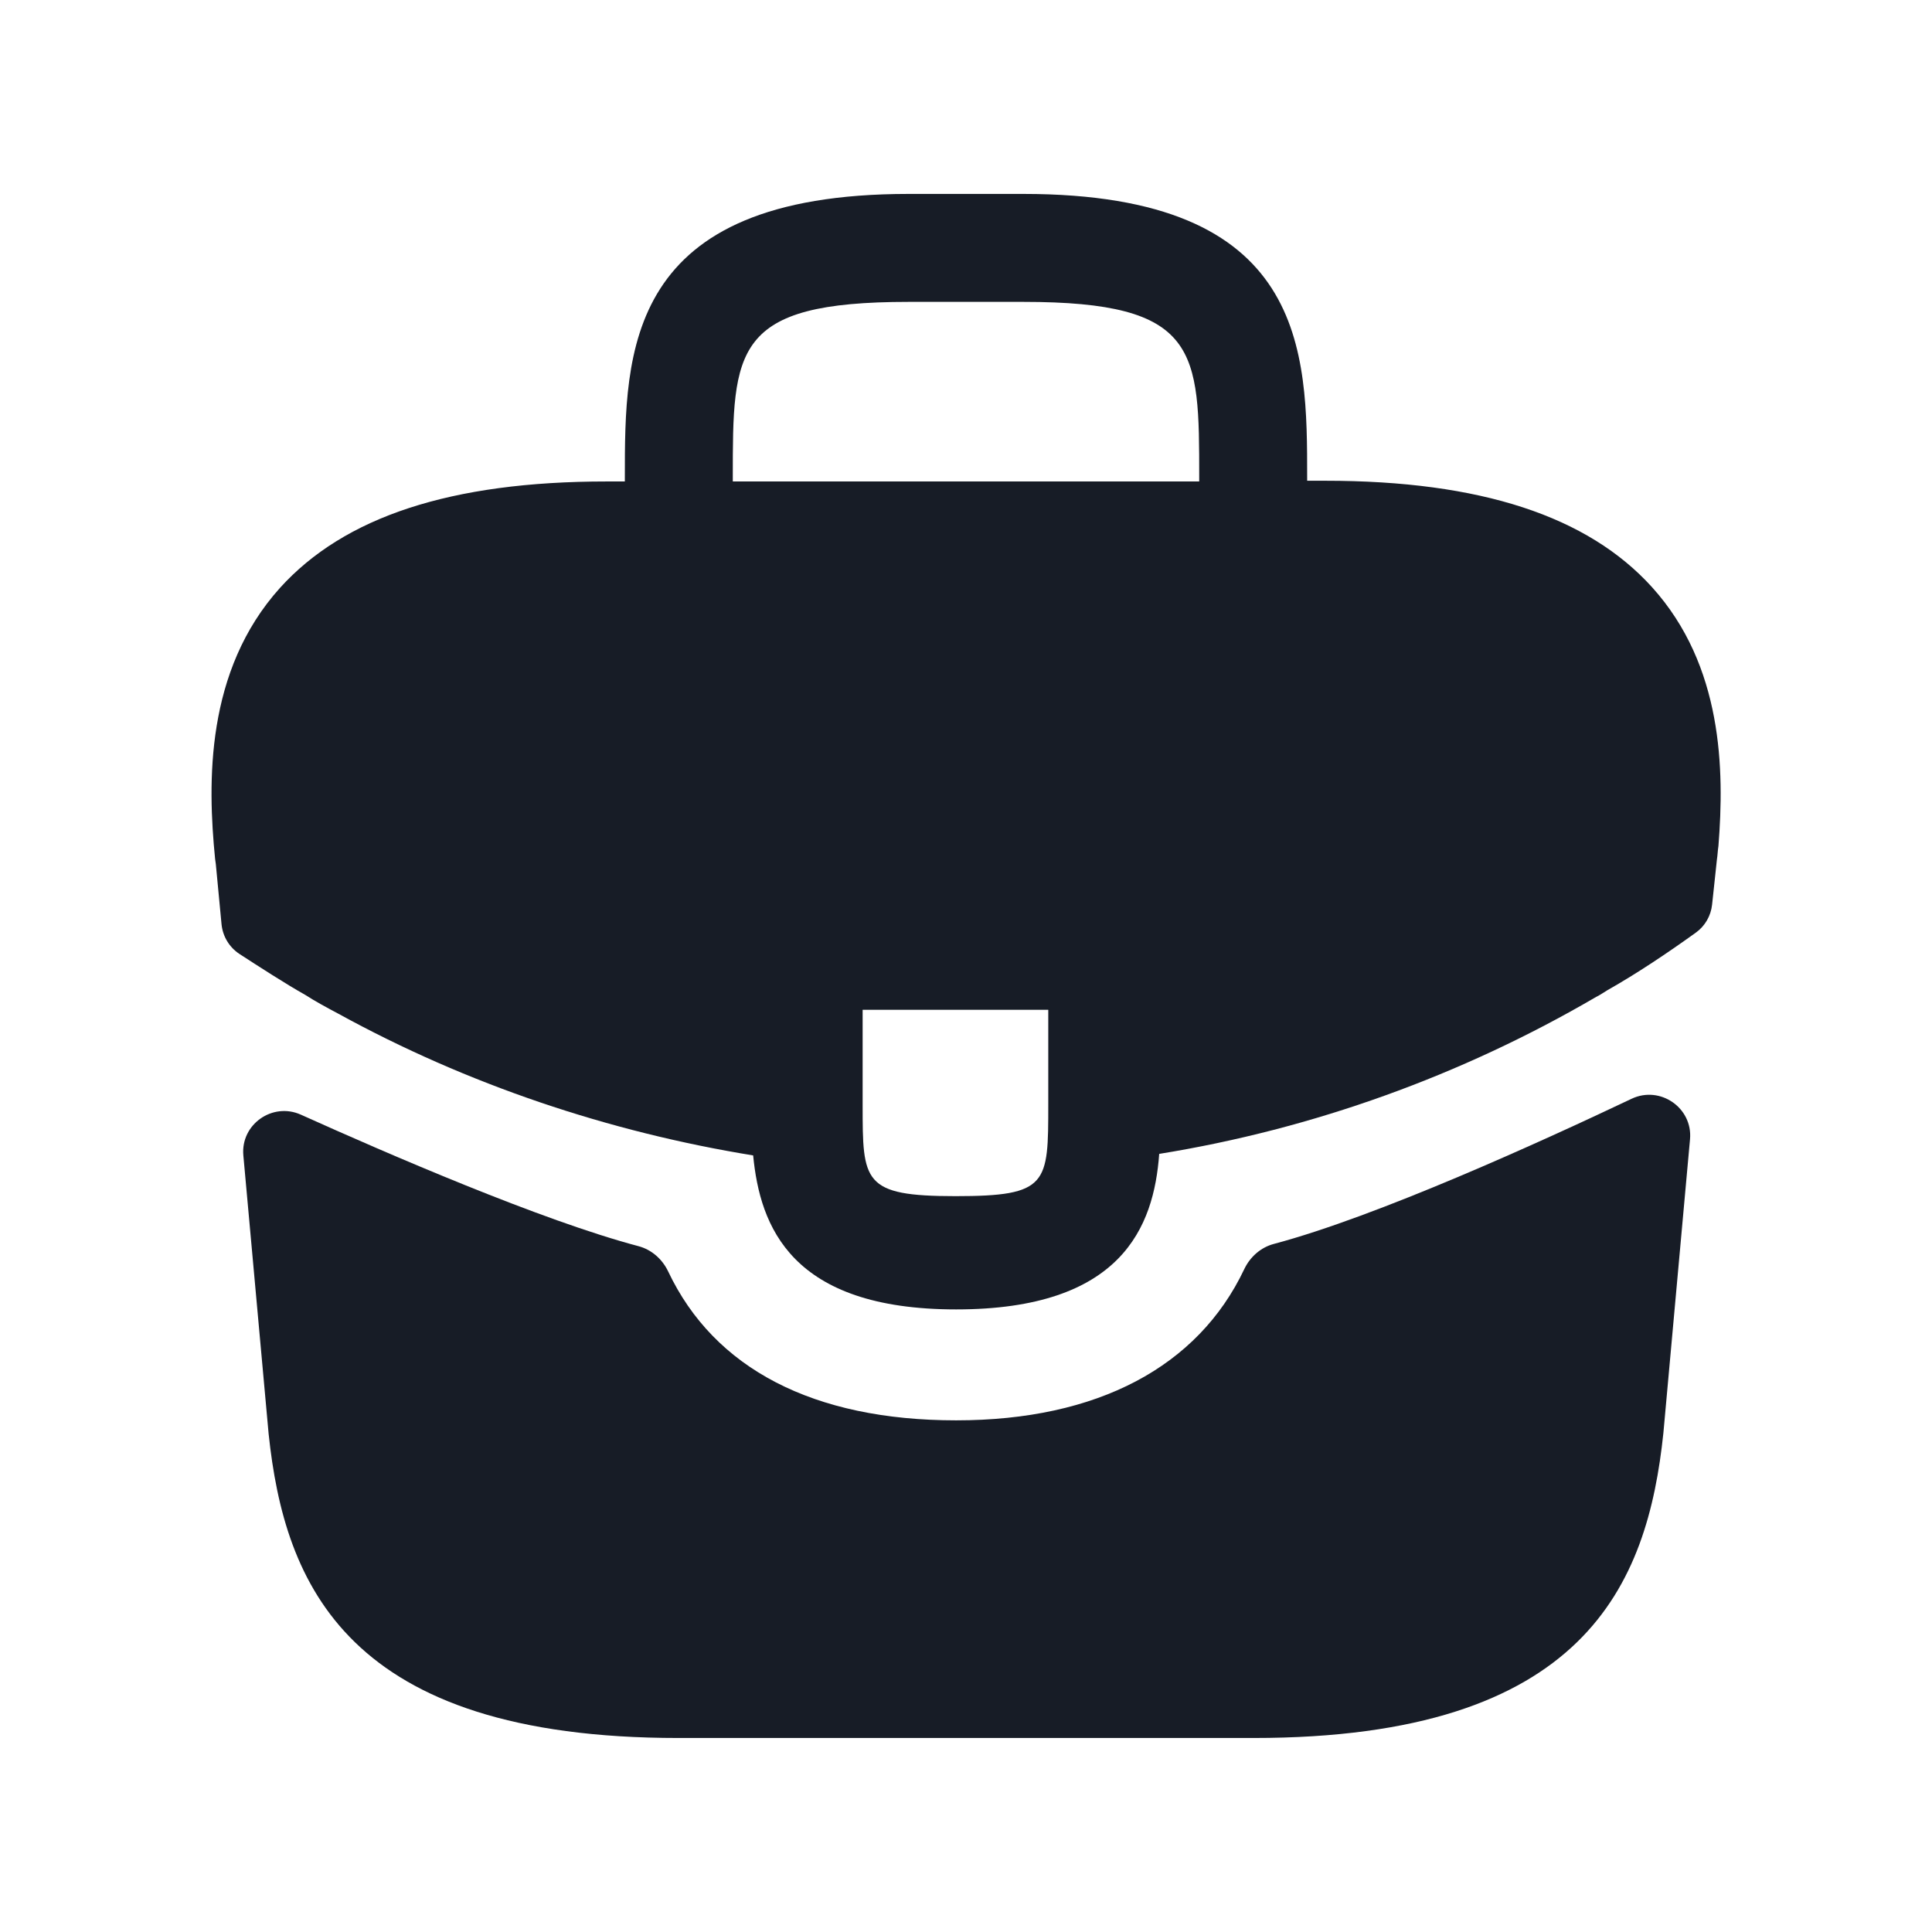 <svg width="24" height="24" viewBox="0 0 24 24" fill="none" xmlns="http://www.w3.org/2000/svg">
<path d="M20.522 7.294C19.725 6.413 18.394 5.972 16.462 5.972H16.238V5.934C16.238 4.359 16.238 2.409 12.713 2.409H11.287C7.762 2.409 7.762 4.369 7.762 5.934V5.981H7.537C5.597 5.981 4.275 6.422 3.478 7.303C2.55 8.334 2.578 9.722 2.672 10.669L2.681 10.734L2.752 11.482C2.767 11.632 2.848 11.767 2.974 11.85C3.2 11.997 3.566 12.233 3.787 12.356C3.919 12.441 4.059 12.516 4.2 12.591C5.803 13.472 7.566 14.062 9.356 14.353C9.441 15.234 9.825 16.266 11.878 16.266C13.931 16.266 14.334 15.244 14.4 14.334C16.312 14.025 18.159 13.359 19.828 12.384C19.884 12.356 19.922 12.328 19.969 12.3C20.337 12.092 20.718 11.836 21.067 11.585C21.18 11.504 21.253 11.377 21.268 11.239L21.281 11.119L21.328 10.678C21.337 10.622 21.337 10.575 21.347 10.509C21.422 9.563 21.403 8.269 20.522 7.294ZM13.022 13.716C13.022 14.709 13.022 14.859 11.869 14.859C10.716 14.859 10.716 14.681 10.716 13.725V12.544H13.022V13.716ZM9.103 5.972V5.934C9.103 4.341 9.103 3.75 11.287 3.75H12.713C14.897 3.75 14.897 4.35 14.897 5.934V5.981H9.103V5.972Z" fill="#171C26"/>
<path d="M20.269 13.649C20.623 13.482 21.029 13.762 20.994 14.152L20.663 17.803C20.466 19.678 19.697 21.59 15.572 21.59H8.428C4.303 21.59 3.534 19.678 3.337 17.812L3.023 14.353C2.988 13.968 3.385 13.688 3.738 13.847C4.812 14.331 6.729 15.162 7.93 15.48C8.094 15.523 8.227 15.641 8.3 15.794C8.872 17.002 10.104 17.644 11.878 17.644C13.635 17.644 14.882 16.977 15.456 15.767C15.529 15.613 15.662 15.495 15.826 15.452C17.102 15.113 19.145 14.183 20.269 13.649Z" fill="#171C26"/>
</svg>
